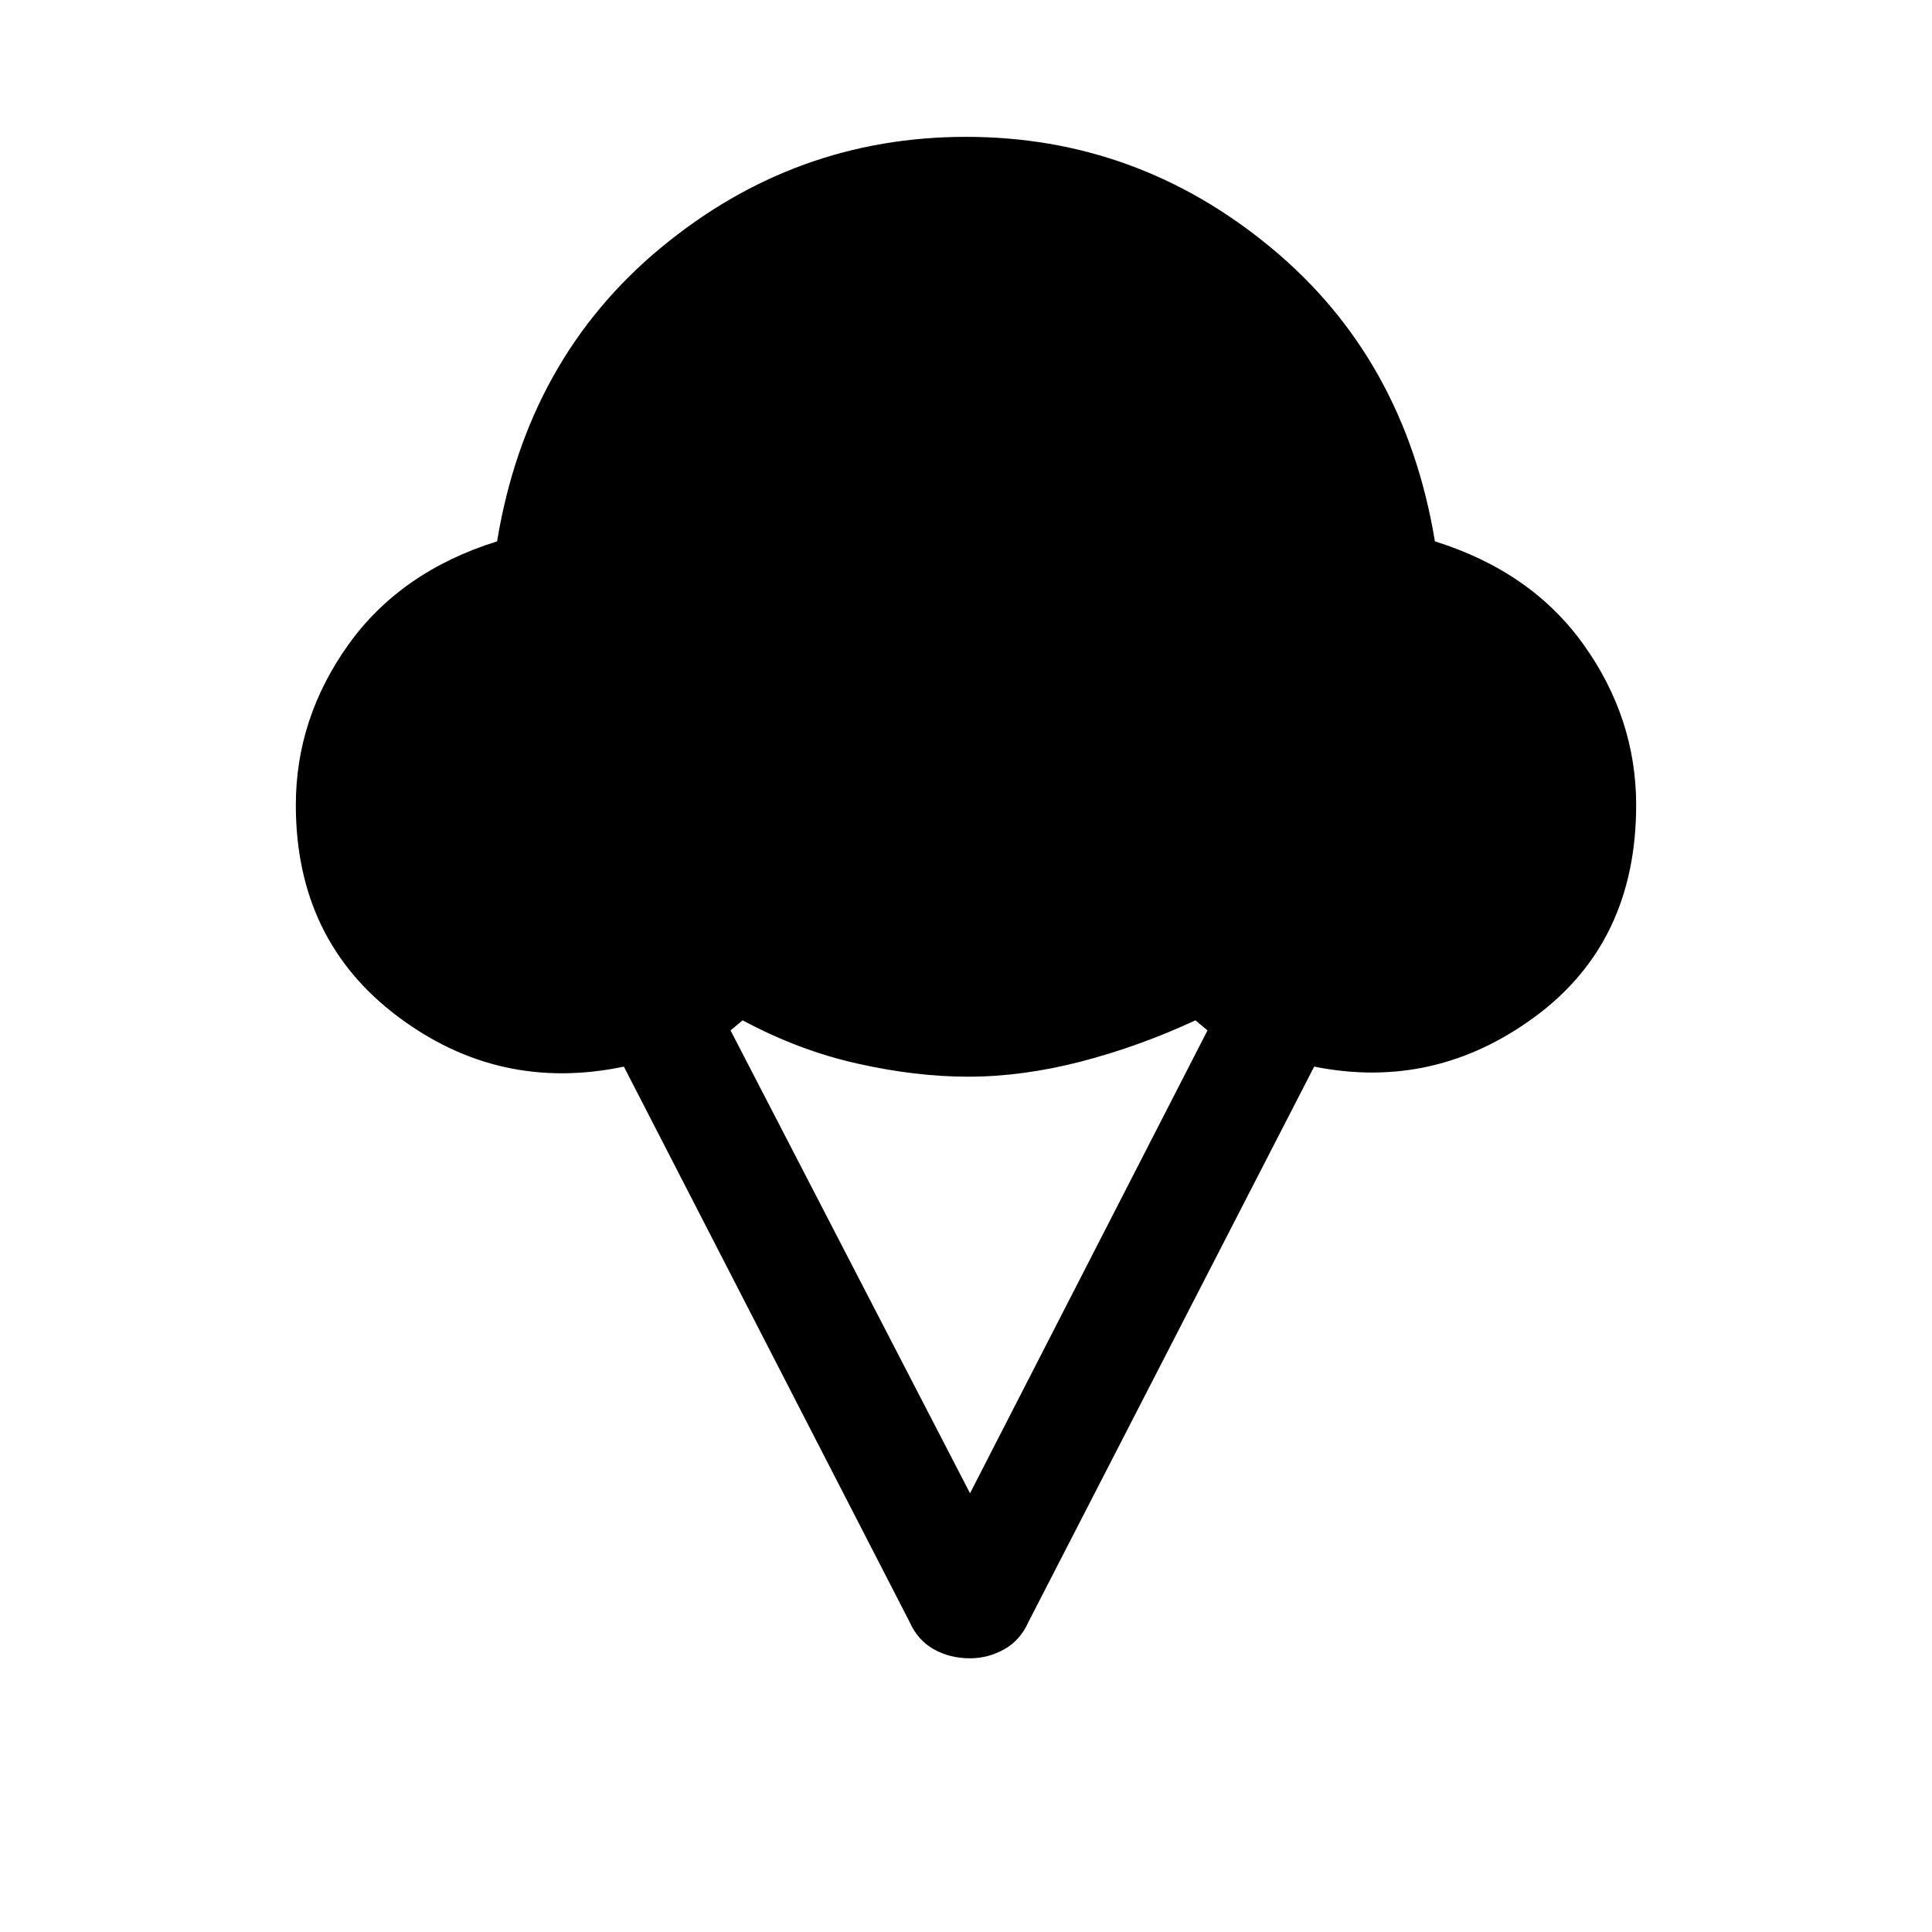 <svg xmlns="http://www.w3.org/2000/svg" height="24" width="24"><path d="M12.05 20.6q-.25 0-.45-.112-.2-.113-.3-.338l-3.55-6.9q-1.55.325-2.812-.625-1.263-.95-1.263-2.625 0-1.075.65-1.988.65-.912 1.85-1.287.375-2.275 2.038-3.65Q9.875 1.7 12 1.7t3.787 1.375q1.663 1.375 2.038 3.65 1.2.375 1.85 1.287.65.913.65 1.988 0 1.7-1.25 2.625t-2.75.625l-3.55 6.9q-.1.225-.3.338-.2.112-.425.112Zm0-2.05L15 12.8l-.15-.125q-.7.325-1.425.513-.725.187-1.4.187-.65 0-1.375-.163-.725-.162-1.425-.537l-.15.125Z"/></svg>